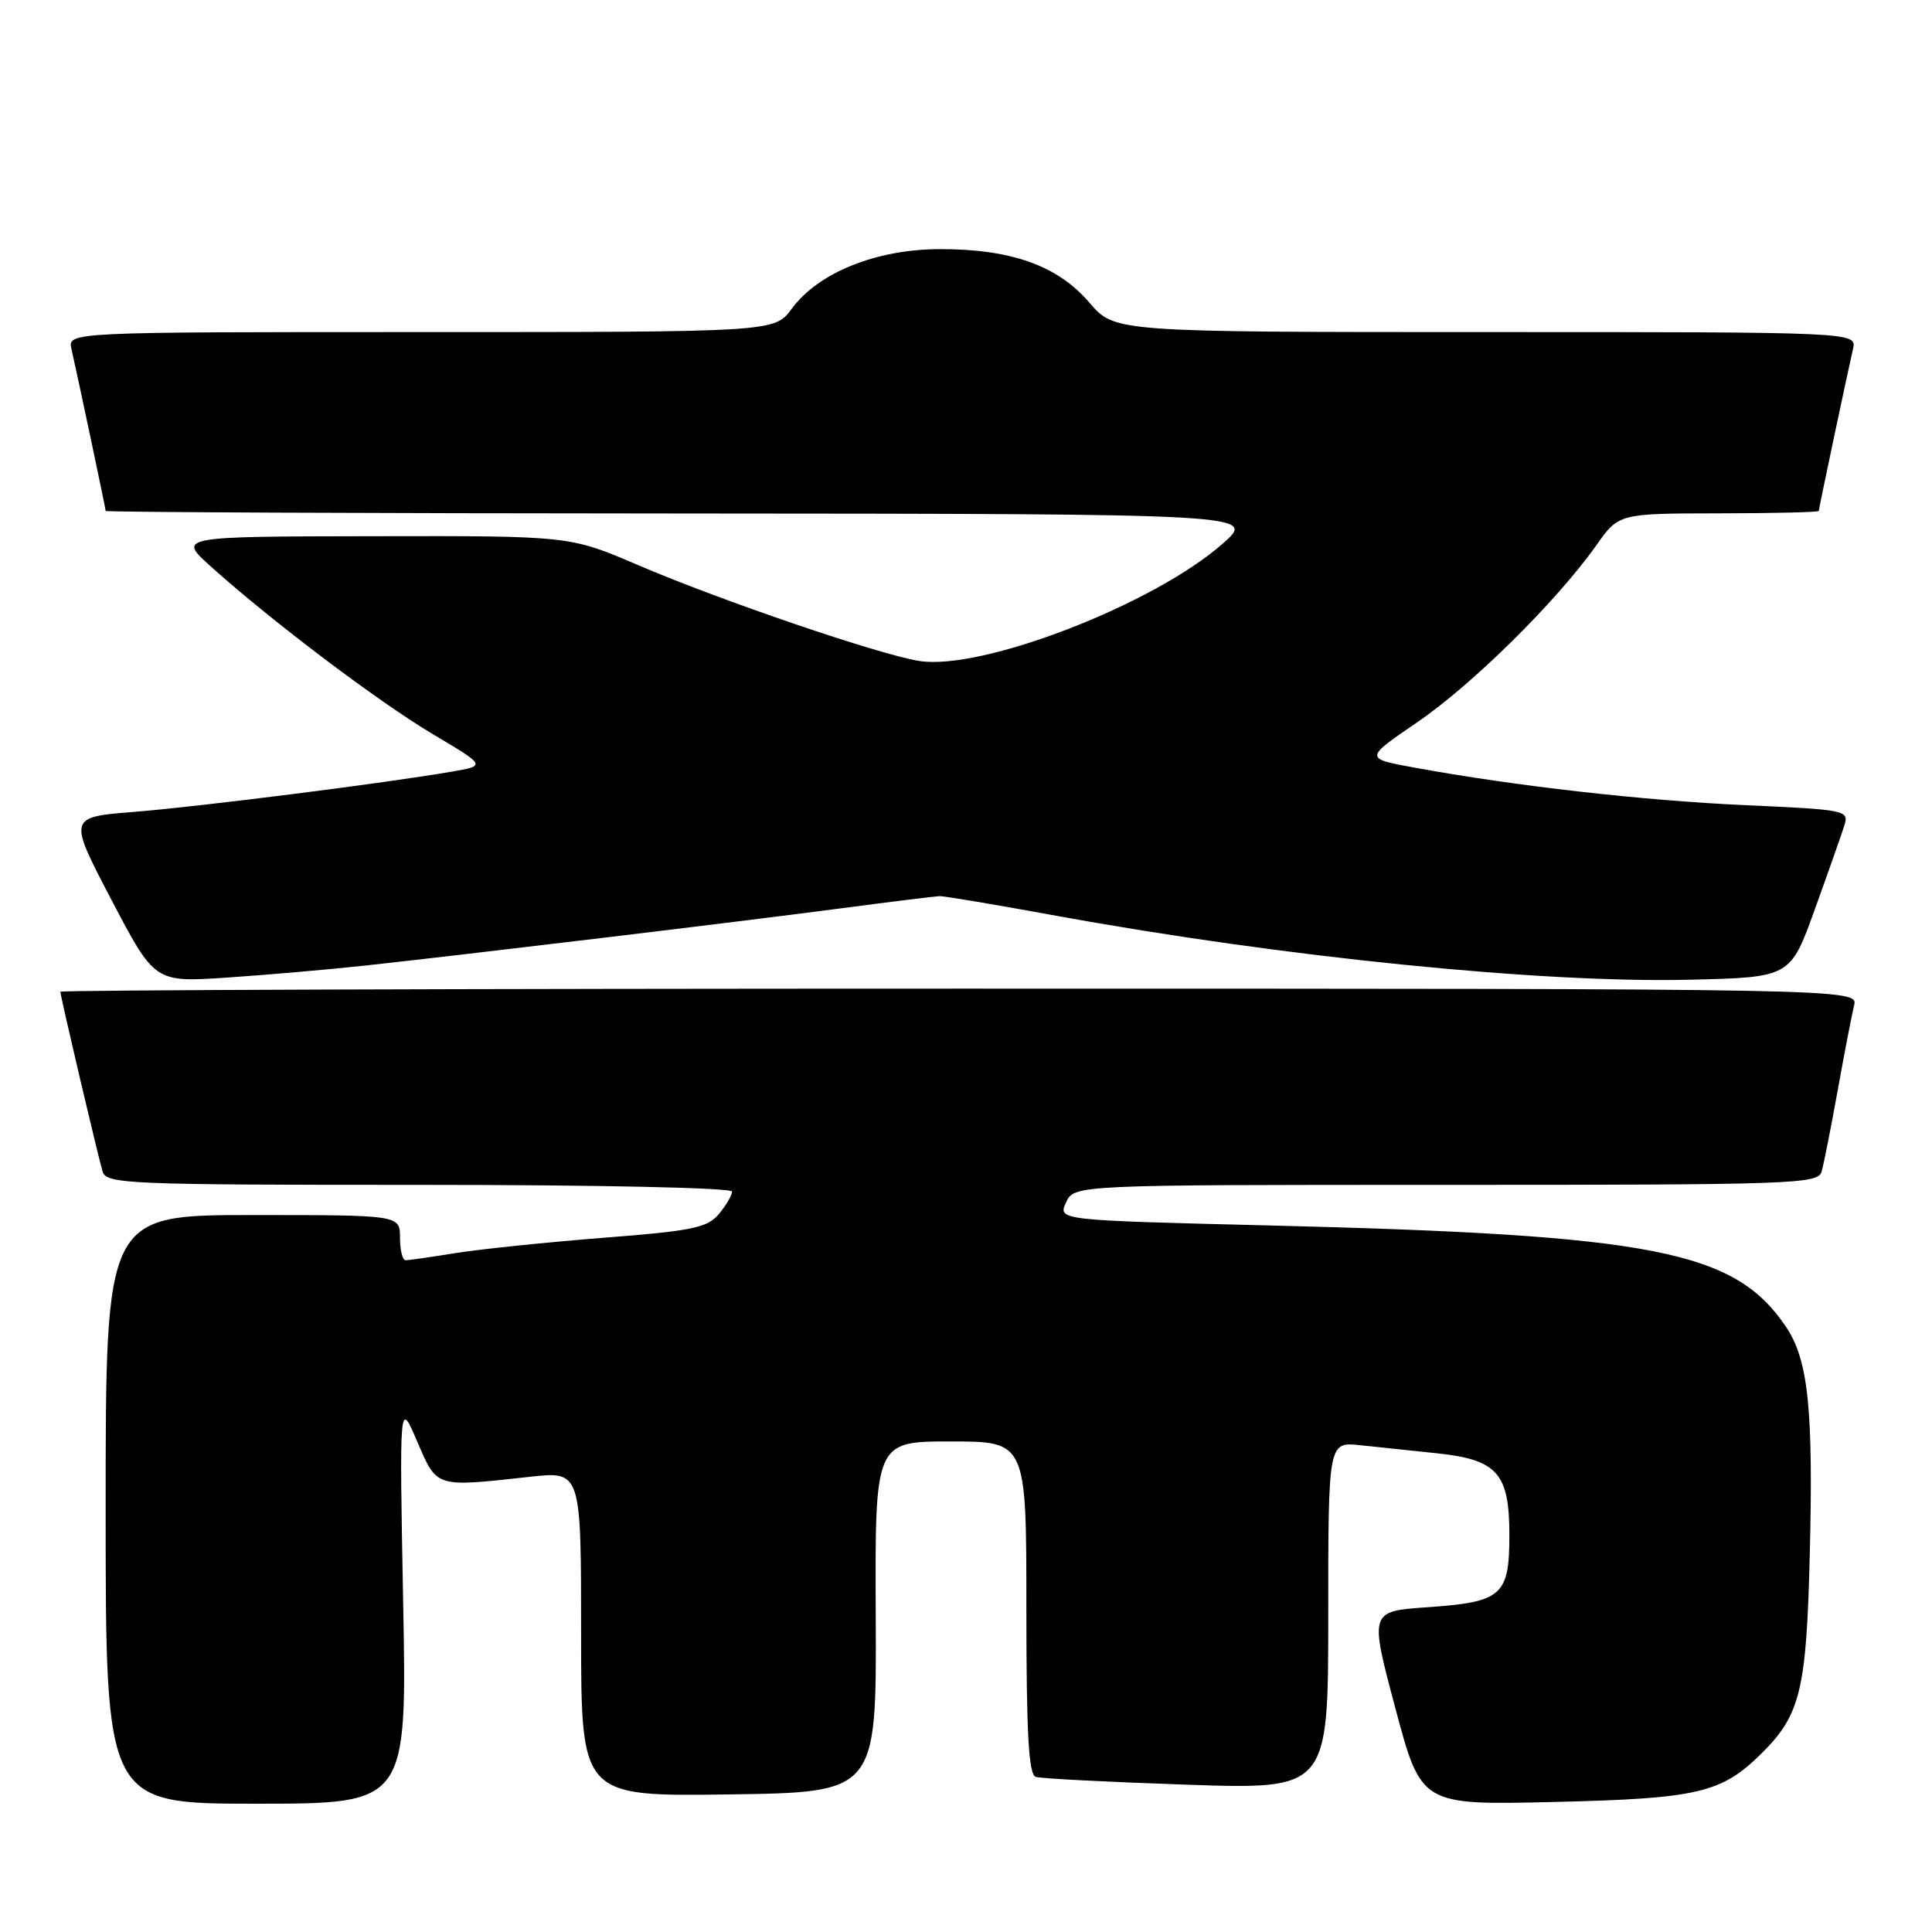 <?xml version="1.0" encoding="UTF-8" standalone="no"?>
<!DOCTYPE svg PUBLIC "-//W3C//DTD SVG 1.1//EN" "http://www.w3.org/Graphics/SVG/1.1/DTD/svg11.dtd" >
<svg xmlns="http://www.w3.org/2000/svg" xmlns:xlink="http://www.w3.org/1999/xlink" version="1.1" viewBox="0 0 256 256">
 <g >
 <path fill="currentColor"
d=" M 53.42 212.25 C 52.92 185.50 52.92 185.50 55.28 191.00 C 57.94 197.18 57.58 197.07 70.25 195.68 C 77.00 194.94 77.00 194.94 77.00 216.49 C 77.00 238.04 77.00 238.04 96.57 237.77 C 116.14 237.50 116.14 237.50 116.04 214.25 C 115.93 191.00 115.93 191.00 125.97 191.00 C 136.00 191.00 136.00 191.00 136.00 213.03 C 136.00 229.78 136.30 235.16 137.25 235.45 C 137.94 235.67 146.94 236.13 157.25 236.48 C 176.00 237.11 176.00 237.11 176.00 214.08 C 176.00 191.04 176.00 191.04 180.25 191.50 C 182.59 191.75 187.12 192.23 190.33 192.56 C 198.40 193.40 200.00 195.19 200.00 203.38 C 200.00 211.44 199.04 212.28 189.12 212.97 C 181.47 213.50 181.47 213.50 184.89 226.34 C 188.32 239.19 188.32 239.19 205.91 238.77 C 225.02 238.32 228.11 237.59 233.43 232.32 C 238.55 227.25 239.36 223.93 239.80 206.16 C 240.29 186.70 239.61 180.21 236.66 175.82 C 229.85 165.72 219.26 163.64 168.22 162.38 C 140.18 161.69 140.18 161.69 141.25 159.34 C 142.32 157.00 142.32 157.00 191.59 157.00 C 237.66 157.00 240.90 156.89 241.37 155.25 C 241.65 154.29 242.61 149.45 243.50 144.50 C 244.39 139.55 245.37 134.49 245.67 133.25 C 246.22 131.00 246.22 131.00 127.11 131.00 C 61.60 131.00 8.00 131.19 8.00 131.41 C 8.00 132.01 12.98 153.18 13.60 155.25 C 14.10 156.88 16.98 157.00 55.57 157.00 C 79.08 157.00 97.00 157.38 97.00 157.89 C 97.00 158.38 96.21 159.72 95.25 160.87 C 93.73 162.69 91.73 163.10 80.00 164.01 C 72.58 164.59 63.80 165.50 60.50 166.02 C 57.20 166.55 54.16 166.99 53.75 166.99 C 53.34 167.00 53.00 165.65 53.00 164.00 C 53.00 161.00 53.00 161.00 33.50 161.00 C 14.00 161.00 14.00 161.00 14.00 200.00 C 14.00 239.00 14.00 239.00 33.96 239.00 C 53.93 239.00 53.93 239.00 53.42 212.25 Z  M 48.50 127.93 C 61.97 126.46 97.87 122.15 111.50 120.35 C 118.10 119.48 123.95 118.76 124.50 118.74 C 125.05 118.72 132.03 119.89 140.00 121.35 C 170.11 126.84 204.21 130.28 223.86 129.82 C 237.23 129.50 237.23 129.50 240.47 120.50 C 242.26 115.55 244.01 110.56 244.38 109.40 C 245.02 107.37 244.66 107.29 231.27 106.69 C 217.76 106.08 200.73 104.15 187.46 101.72 C 180.77 100.50 180.77 100.50 187.81 95.69 C 195.08 90.73 206.27 79.67 211.51 72.27 C 214.50 68.04 214.50 68.04 227.75 68.02 C 235.04 68.01 241.00 67.87 241.00 67.70 C 241.00 67.40 244.60 50.35 245.53 46.25 C 246.04 44.00 246.04 44.00 196.86 44.00 C 147.69 44.00 147.69 44.00 144.35 40.10 C 140.16 35.20 134.01 33.00 124.57 33.01 C 116.13 33.02 108.46 36.10 104.91 40.91 C 102.62 44.00 102.62 44.00 55.79 44.00 C 8.96 44.00 8.96 44.00 9.47 46.25 C 10.40 50.35 14.00 67.40 14.00 67.70 C 14.00 67.87 48.31 68.02 90.25 68.04 C 166.50 68.09 166.50 68.09 162.00 72.05 C 152.87 80.10 130.07 88.91 121.79 87.58 C 116.50 86.74 95.43 79.55 84.50 74.86 C 75.50 71.00 75.50 71.00 49.50 71.05 C 23.50 71.09 23.50 71.09 28.00 75.12 C 36.07 82.37 50.20 93.03 57.37 97.29 C 64.39 101.46 64.39 101.46 59.95 102.23 C 51.35 103.73 26.41 106.89 17.76 107.58 C 9.03 108.27 9.03 108.27 14.76 119.22 C 20.50 130.17 20.50 130.17 30.00 129.54 C 35.23 129.19 43.55 128.47 48.50 127.93 Z "/>
</g>
</svg>
